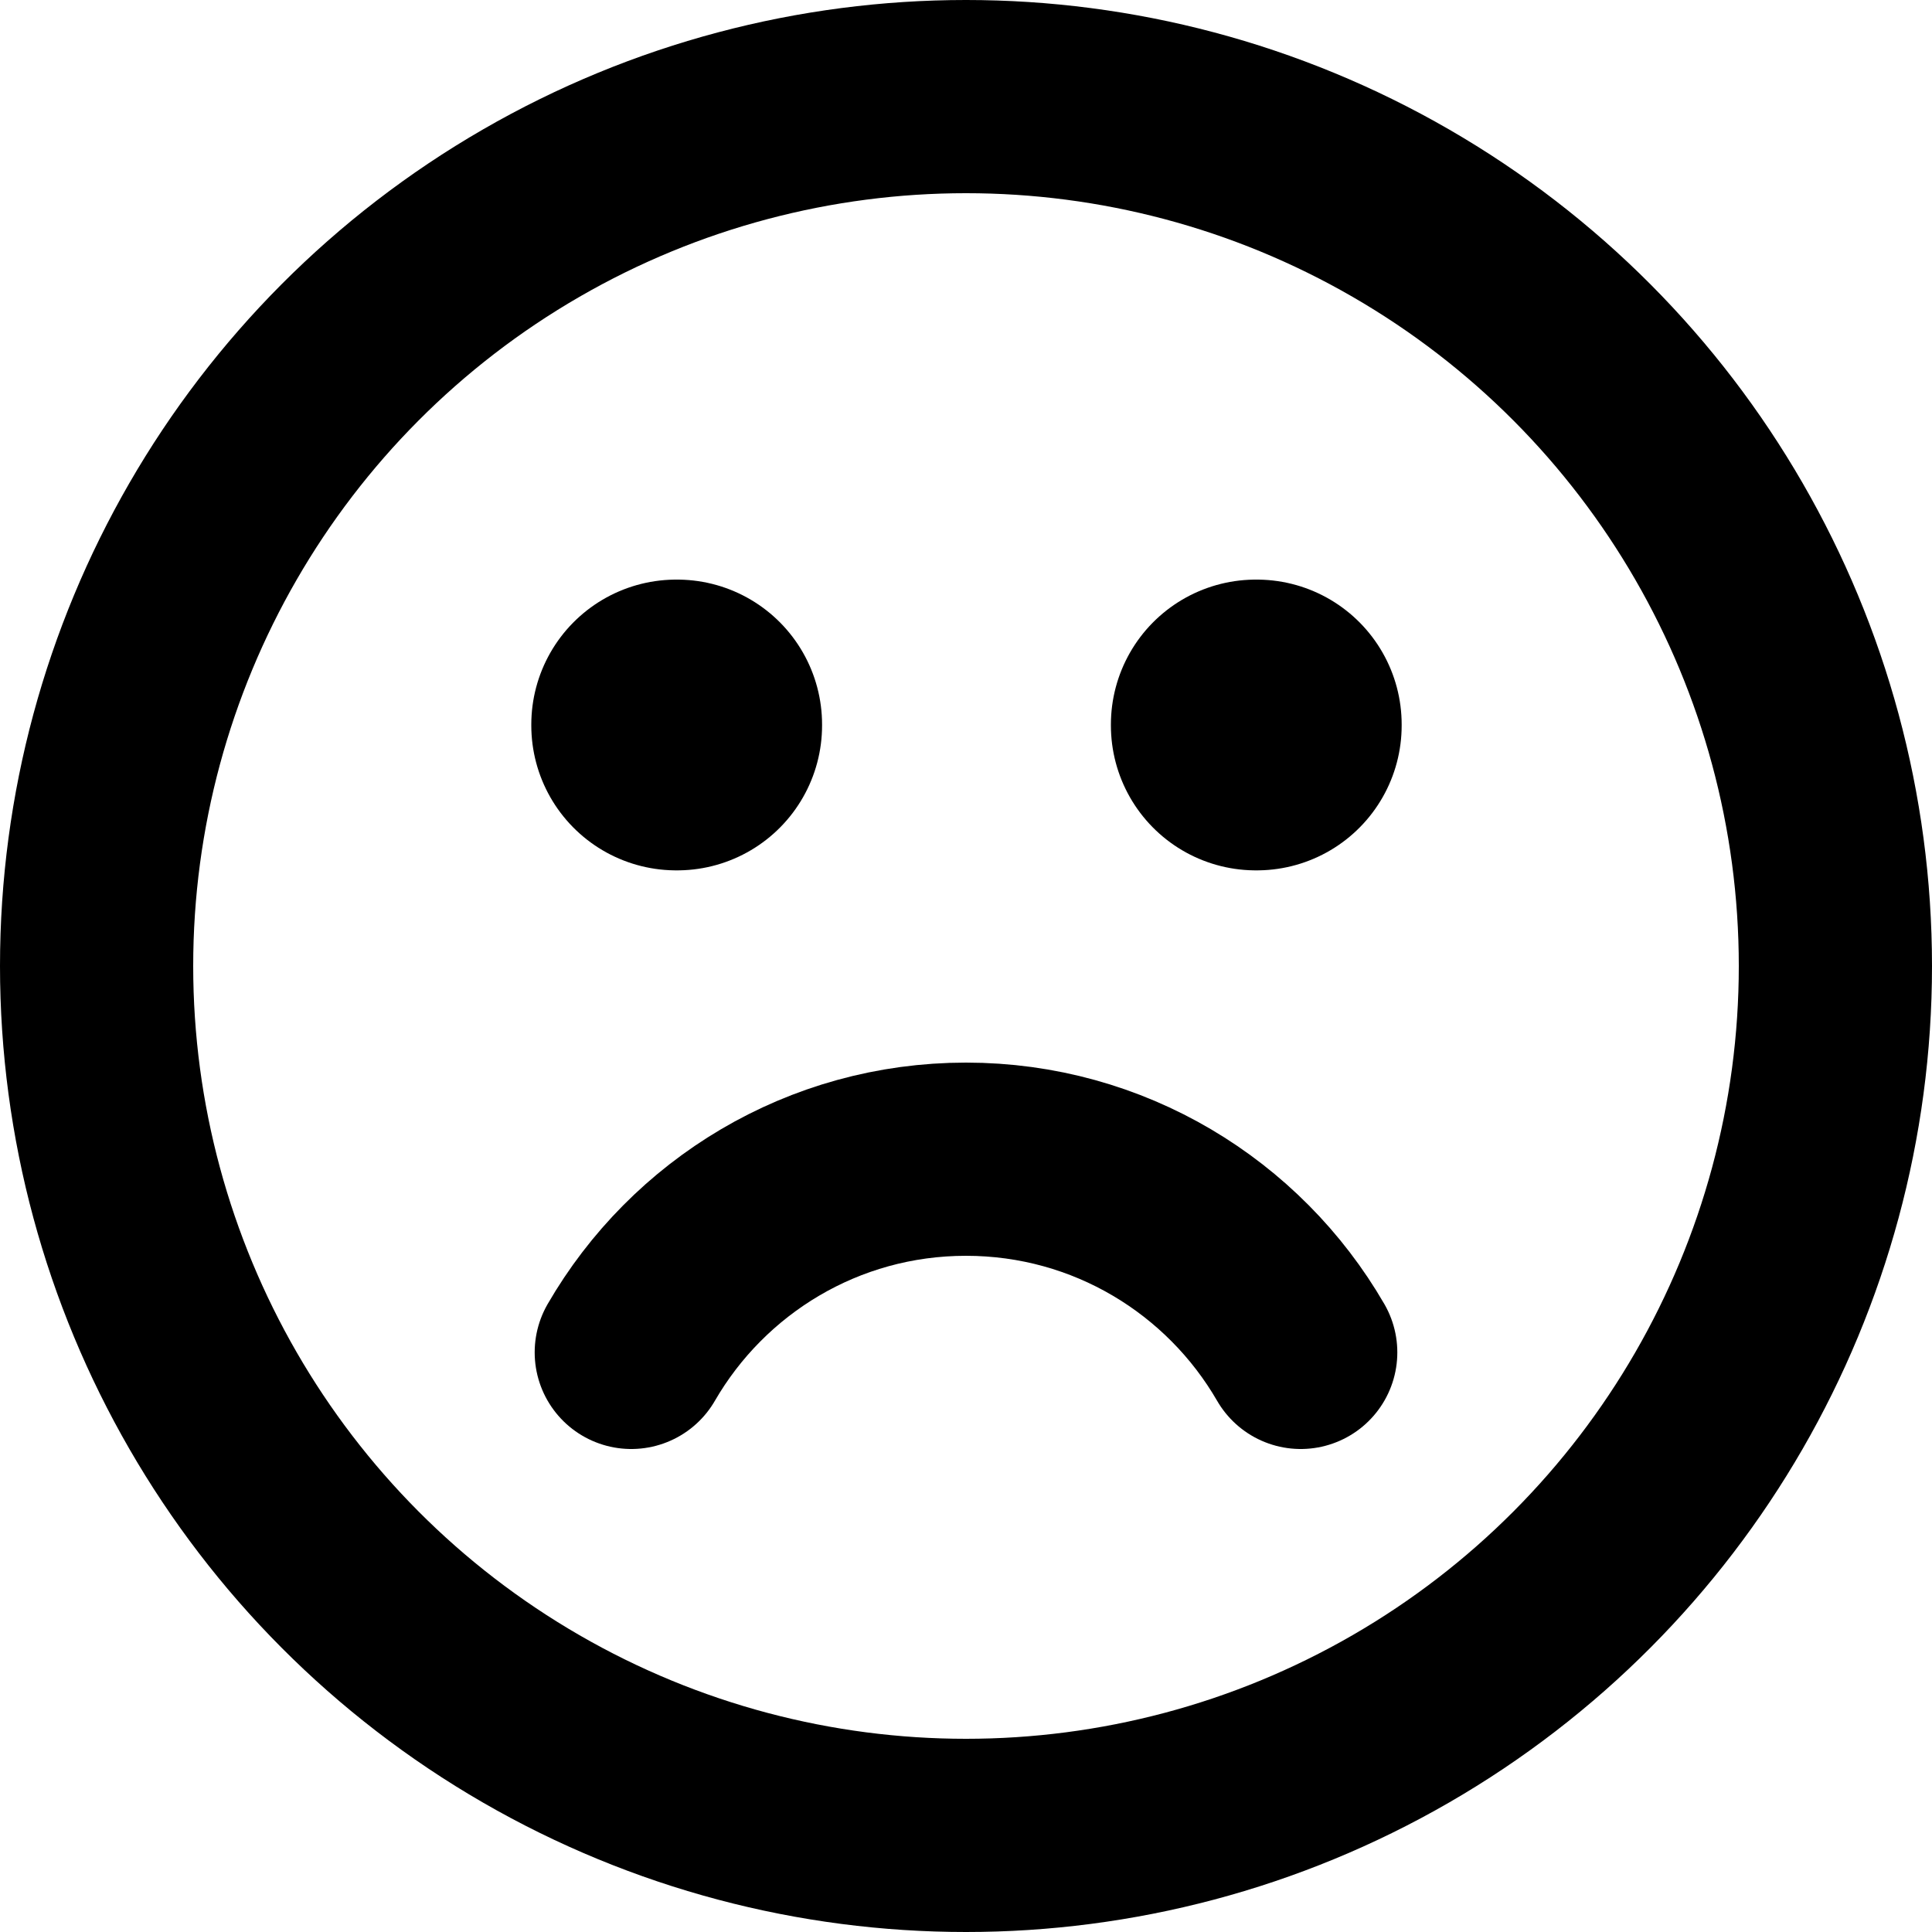 <svg width="20" height="20" viewBox="0 0 20 20" fill="none" xmlns="http://www.w3.org/2000/svg">
<circle cx="10" cy="10" r="9" stroke="#000000" stroke-width="2" stroke-linecap="round" stroke-linejoin="round"/>
<rect x="7" y="7.5" width="0.01" height="0.01" stroke="#000000" stroke-width="3" stroke-linejoin="round"/>
<rect x="13" y="7.5" width="0.01" height="0.01" stroke="#000000" stroke-width="3" stroke-linejoin="round"/>
<path d="M6.535 14C7.227 12.804 8.519 12 10 12C11.48 12 12.773 12.804 13.465 14" stroke="#000000" stroke-width="2" stroke-linecap="round" stroke-linejoin="round"/>
</svg>
